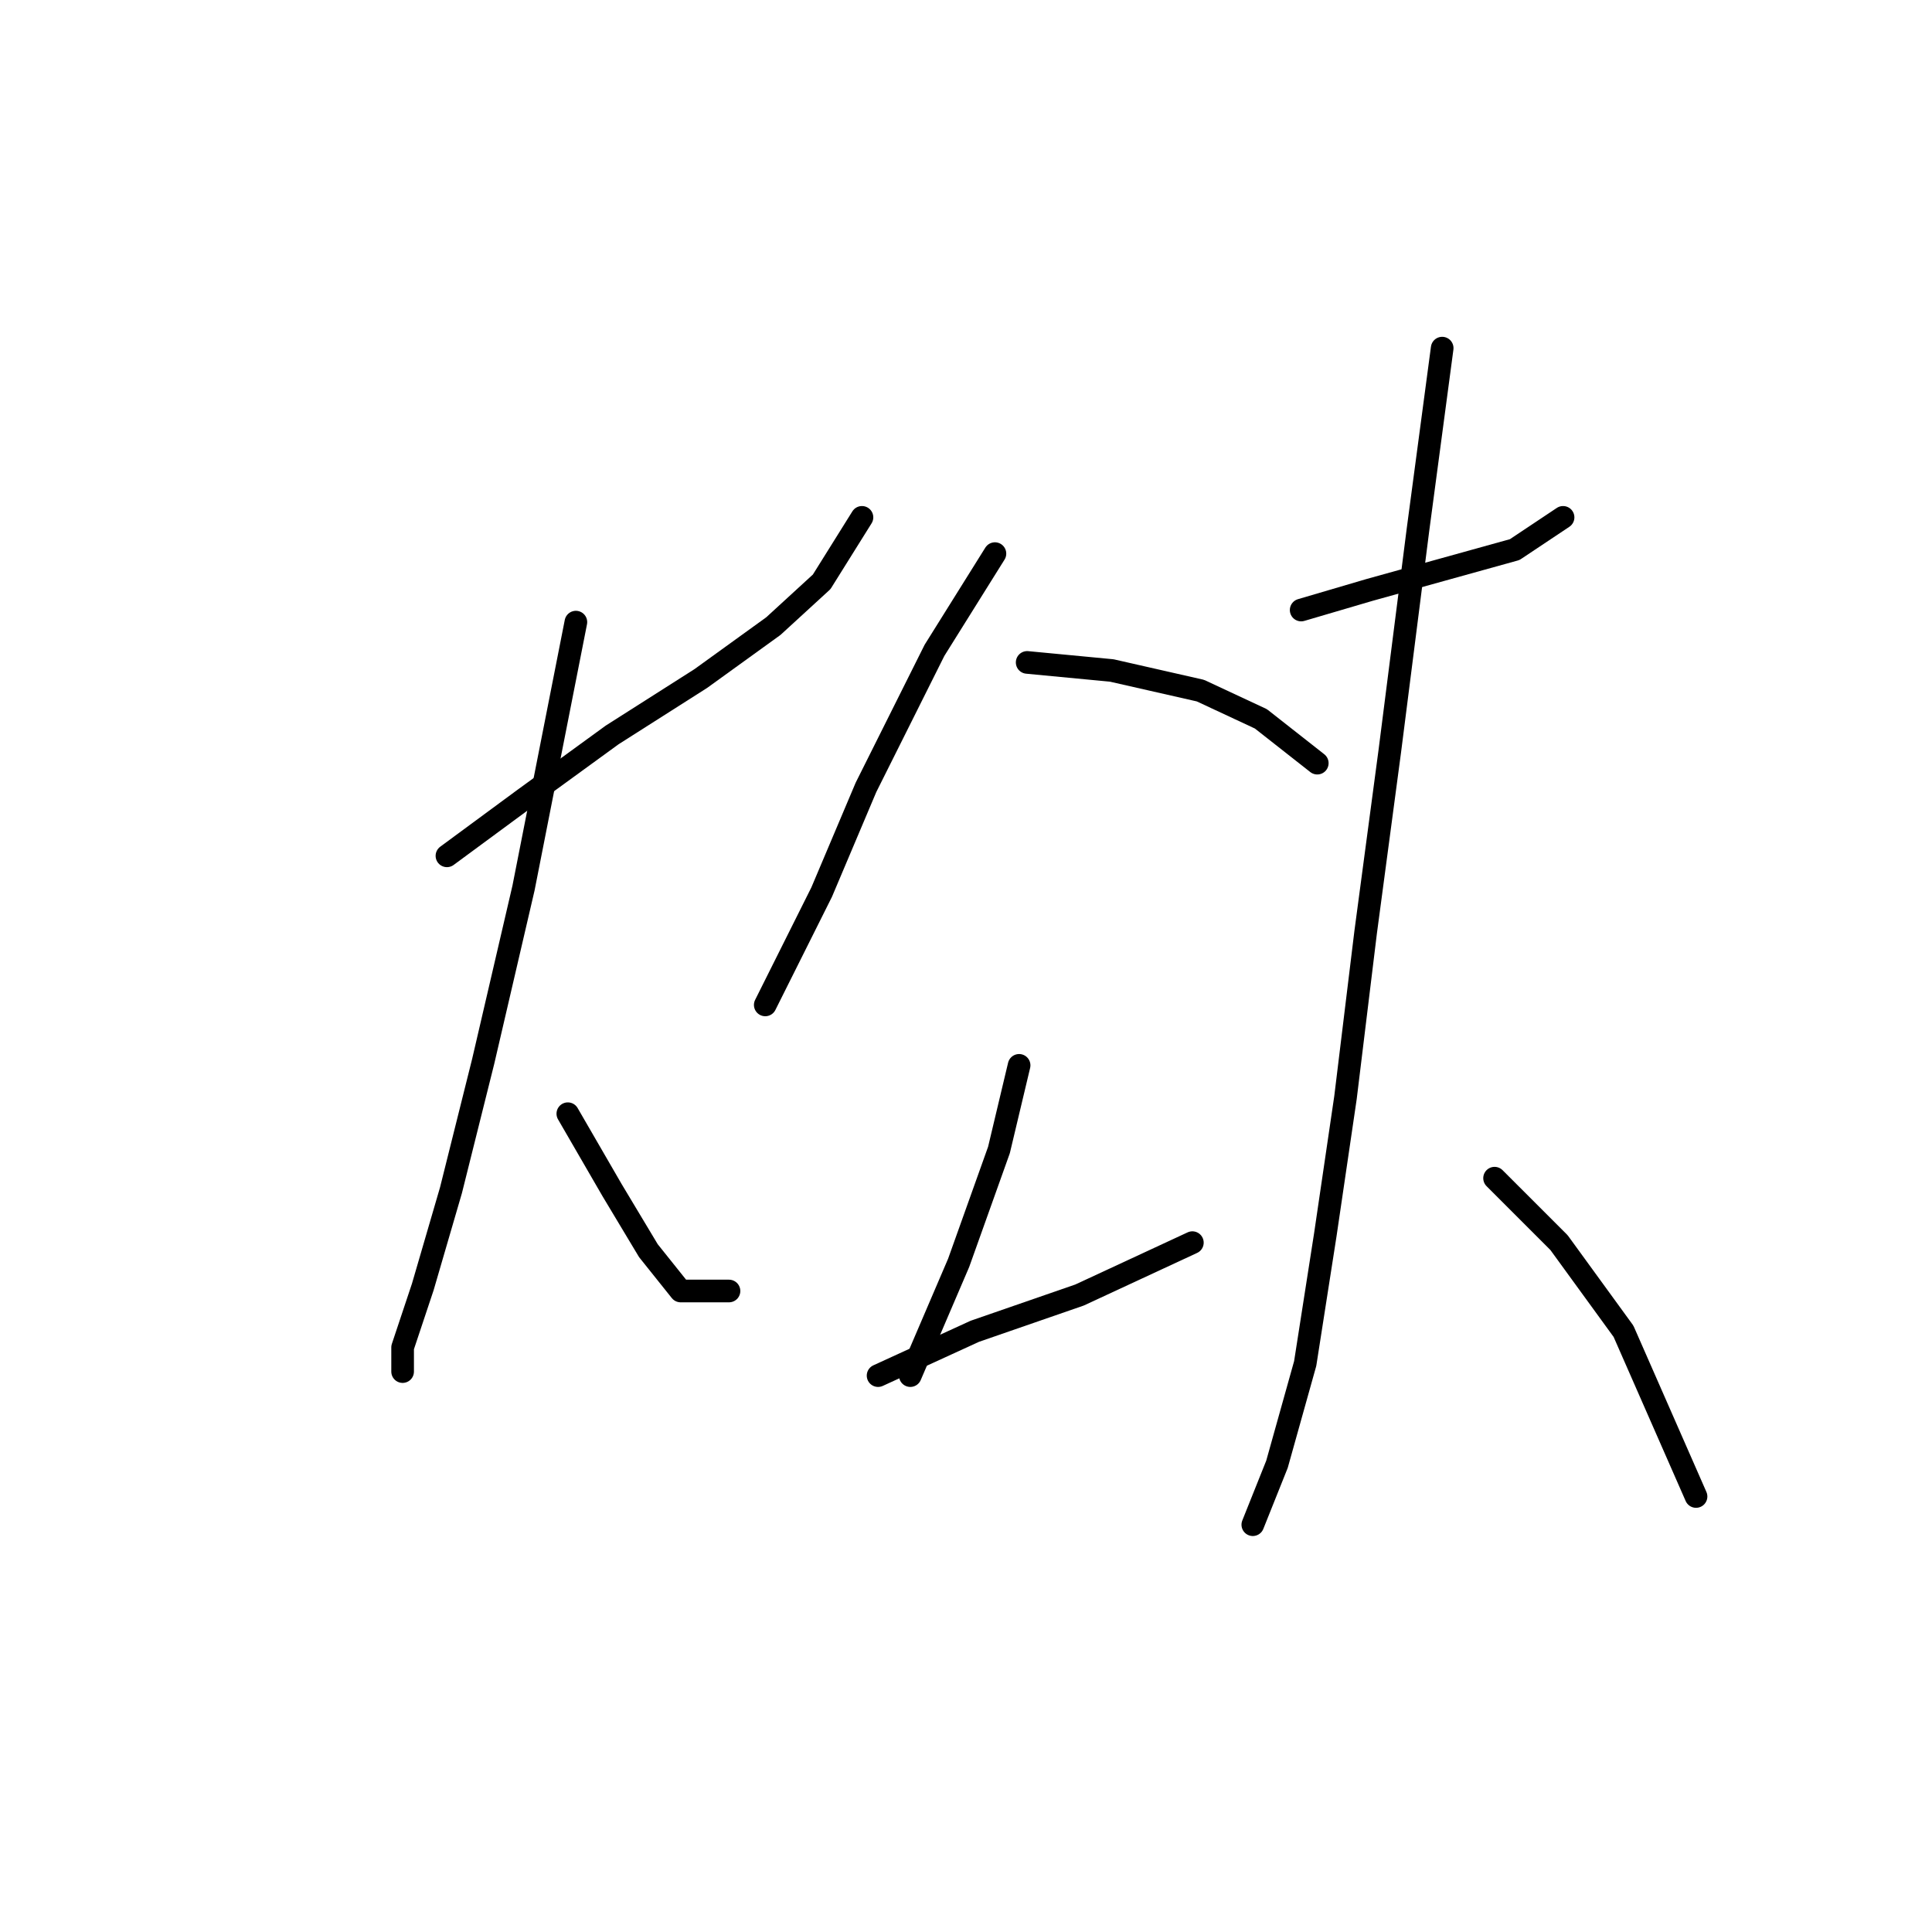 <?xml version="1.0" standalone="no"?>
    <svg width="256" height="256" xmlns="http://www.w3.org/2000/svg" version="1.1">
    <polyline stroke="black" stroke-width="3" stroke-linecap="round" fill="transparent" stroke-linejoin="round" points="59.222 113.402 69.367 105.927 81.113 97.384 92.858 89.91 102.469 82.969 108.876 77.096 114.215 68.553 114.215 68.553 " />
        <polyline stroke="black" stroke-width="3" stroke-linecap="round" fill="transparent" stroke-linejoin="round" points="76.307 82.435 69.367 117.673 64.027 140.631 59.756 157.716 56.019 170.53 53.349 178.538 53.349 181.742 53.349 181.742 " />
        <polyline stroke="black" stroke-width="3" stroke-linecap="round" fill="transparent" stroke-linejoin="round" points="75.24 147.572 81.113 157.716 85.918 165.724 90.189 171.064 96.596 171.064 96.596 171.064 " />
        <polyline stroke="black" stroke-width="3" stroke-linecap="round" fill="transparent" stroke-linejoin="round" points="131.834 73.358 123.825 86.172 114.749 104.325 108.876 118.207 104.071 127.817 101.401 133.156 101.401 133.156 " />
        <polyline stroke="black" stroke-width="3" stroke-linecap="round" fill="transparent" stroke-linejoin="round" points="136.105 87.774 147.317 88.842 159.063 91.511 167.072 95.249 174.546 101.122 174.546 101.122 " />
        <polyline stroke="black" stroke-width="3" stroke-linecap="round" fill="transparent" stroke-linejoin="round" points="135.037 141.165 132.368 152.377 127.029 167.326 120.622 182.276 120.622 182.276 " />
        <polyline stroke="black" stroke-width="3" stroke-linecap="round" fill="transparent" stroke-linejoin="round" points="116.35 182.276 129.164 176.403 143.046 171.597 157.995 164.657 157.995 164.657 " />
        <polyline stroke="black" stroke-width="3" stroke-linecap="round" fill="transparent" stroke-linejoin="round" points="172.411 80.833 181.487 78.164 191.097 75.494 200.708 72.825 207.115 68.553 207.115 68.553 " />
        <polyline stroke="black" stroke-width="3" stroke-linecap="round" fill="transparent" stroke-linejoin="round" points="191.097 46.129 187.894 70.155 184.157 99.52 180.953 123.546 178.284 145.436 175.614 163.589 172.945 180.674 169.207 194.022 166.004 202.03 166.004 202.03 " />
        <polyline stroke="black" stroke-width="3" stroke-linecap="round" fill="transparent" stroke-linejoin="round" points="198.038 156.114 206.581 164.657 215.123 176.403 224.734 198.293 224.734 198.293 " />
        </svg>